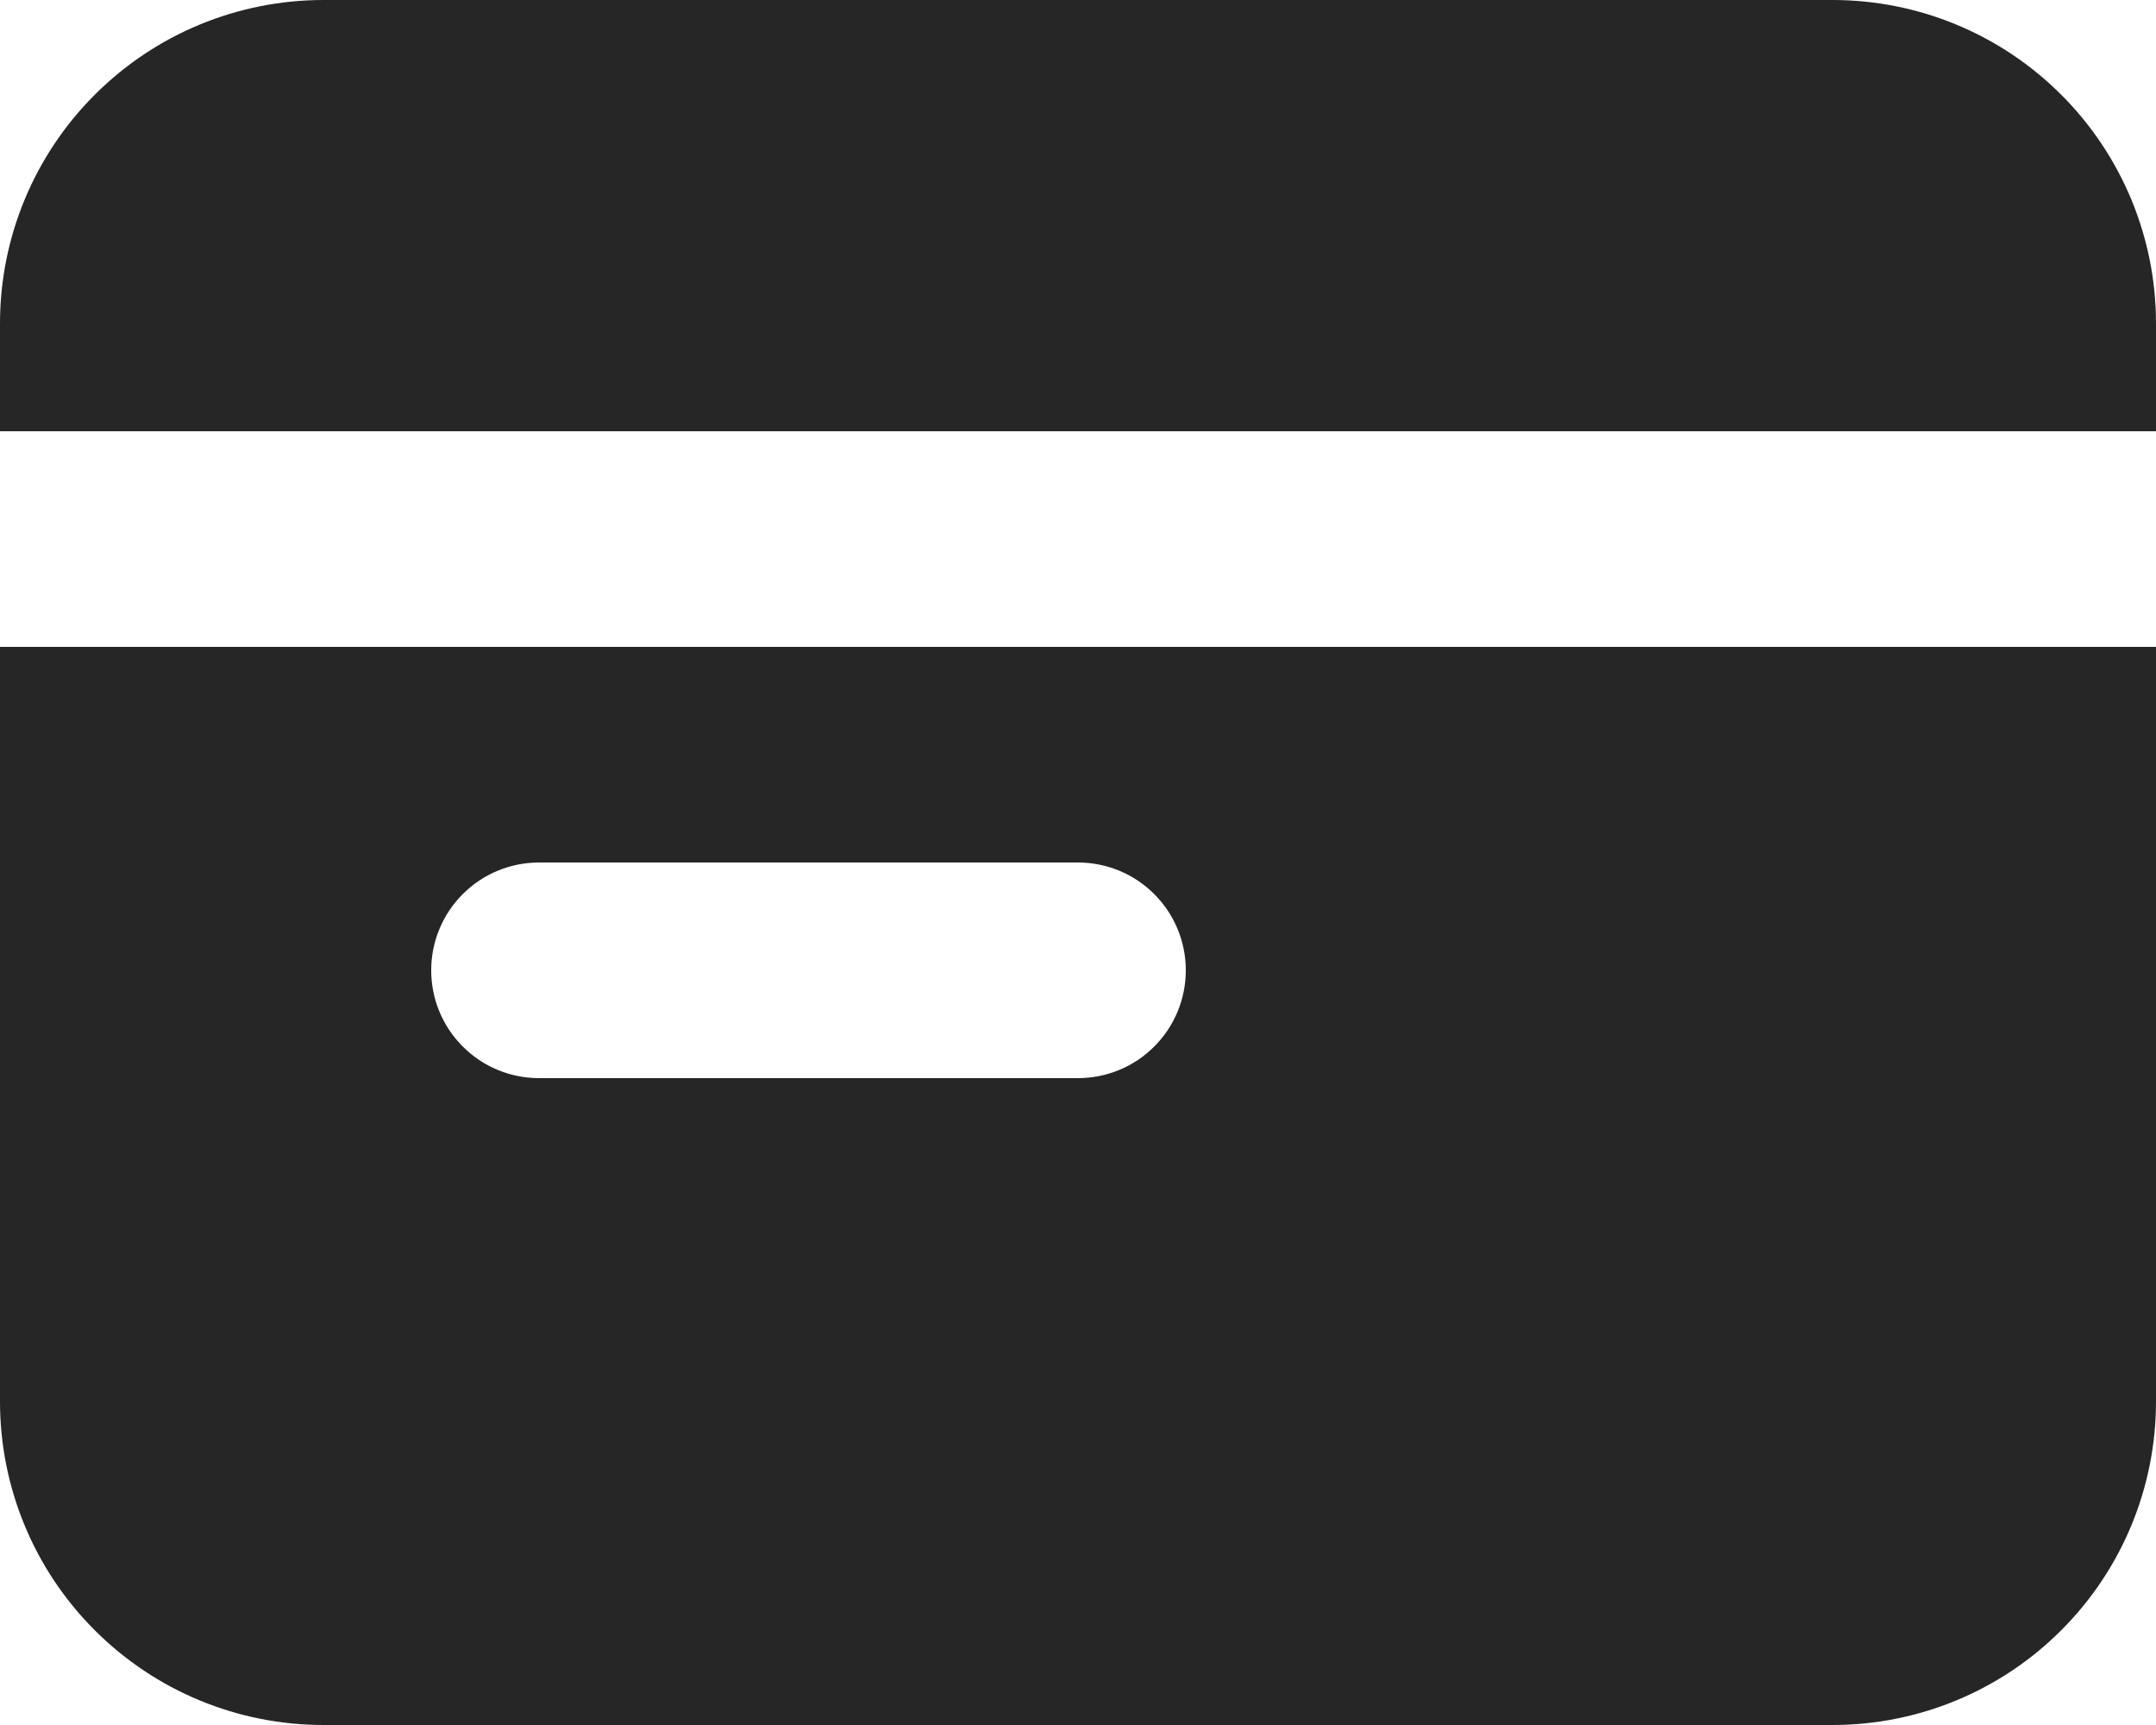 <svg xmlns="http://www.w3.org/2000/svg" width="20" height="16" viewBox="0 0 20 16" fill="none">
  <path fill-rule="evenodd" clip-rule="evenodd" d="M0 3C0 2.204 0.316 1.441 0.879 0.879C1.441 0.316 2.204 0 3 0H17C17.796 0 18.559 0.316 19.121 0.879C19.684 1.441 20 2.204 20 3V4H0V3ZM0 6V13C0 13.796 0.316 14.559 0.879 15.121C1.441 15.684 2.204 16 3 16H17C17.796 16 18.559 15.684 19.121 15.121C19.684 14.559 20 13.796 20 13V6H0ZM5 8C4.735 8 4.48 8.105 4.293 8.293C4.105 8.48 4 8.735 4 9C4 9.265 4.105 9.52 4.293 9.707C4.48 9.895 4.735 10 5 10H10C10.265 10 10.52 9.895 10.707 9.707C10.895 9.52 11 9.265 11 9C11 8.735 10.895 8.48 10.707 8.293C10.52 8.105 10.265 8 10 8H5Z" fill="#262626"/>
</svg>